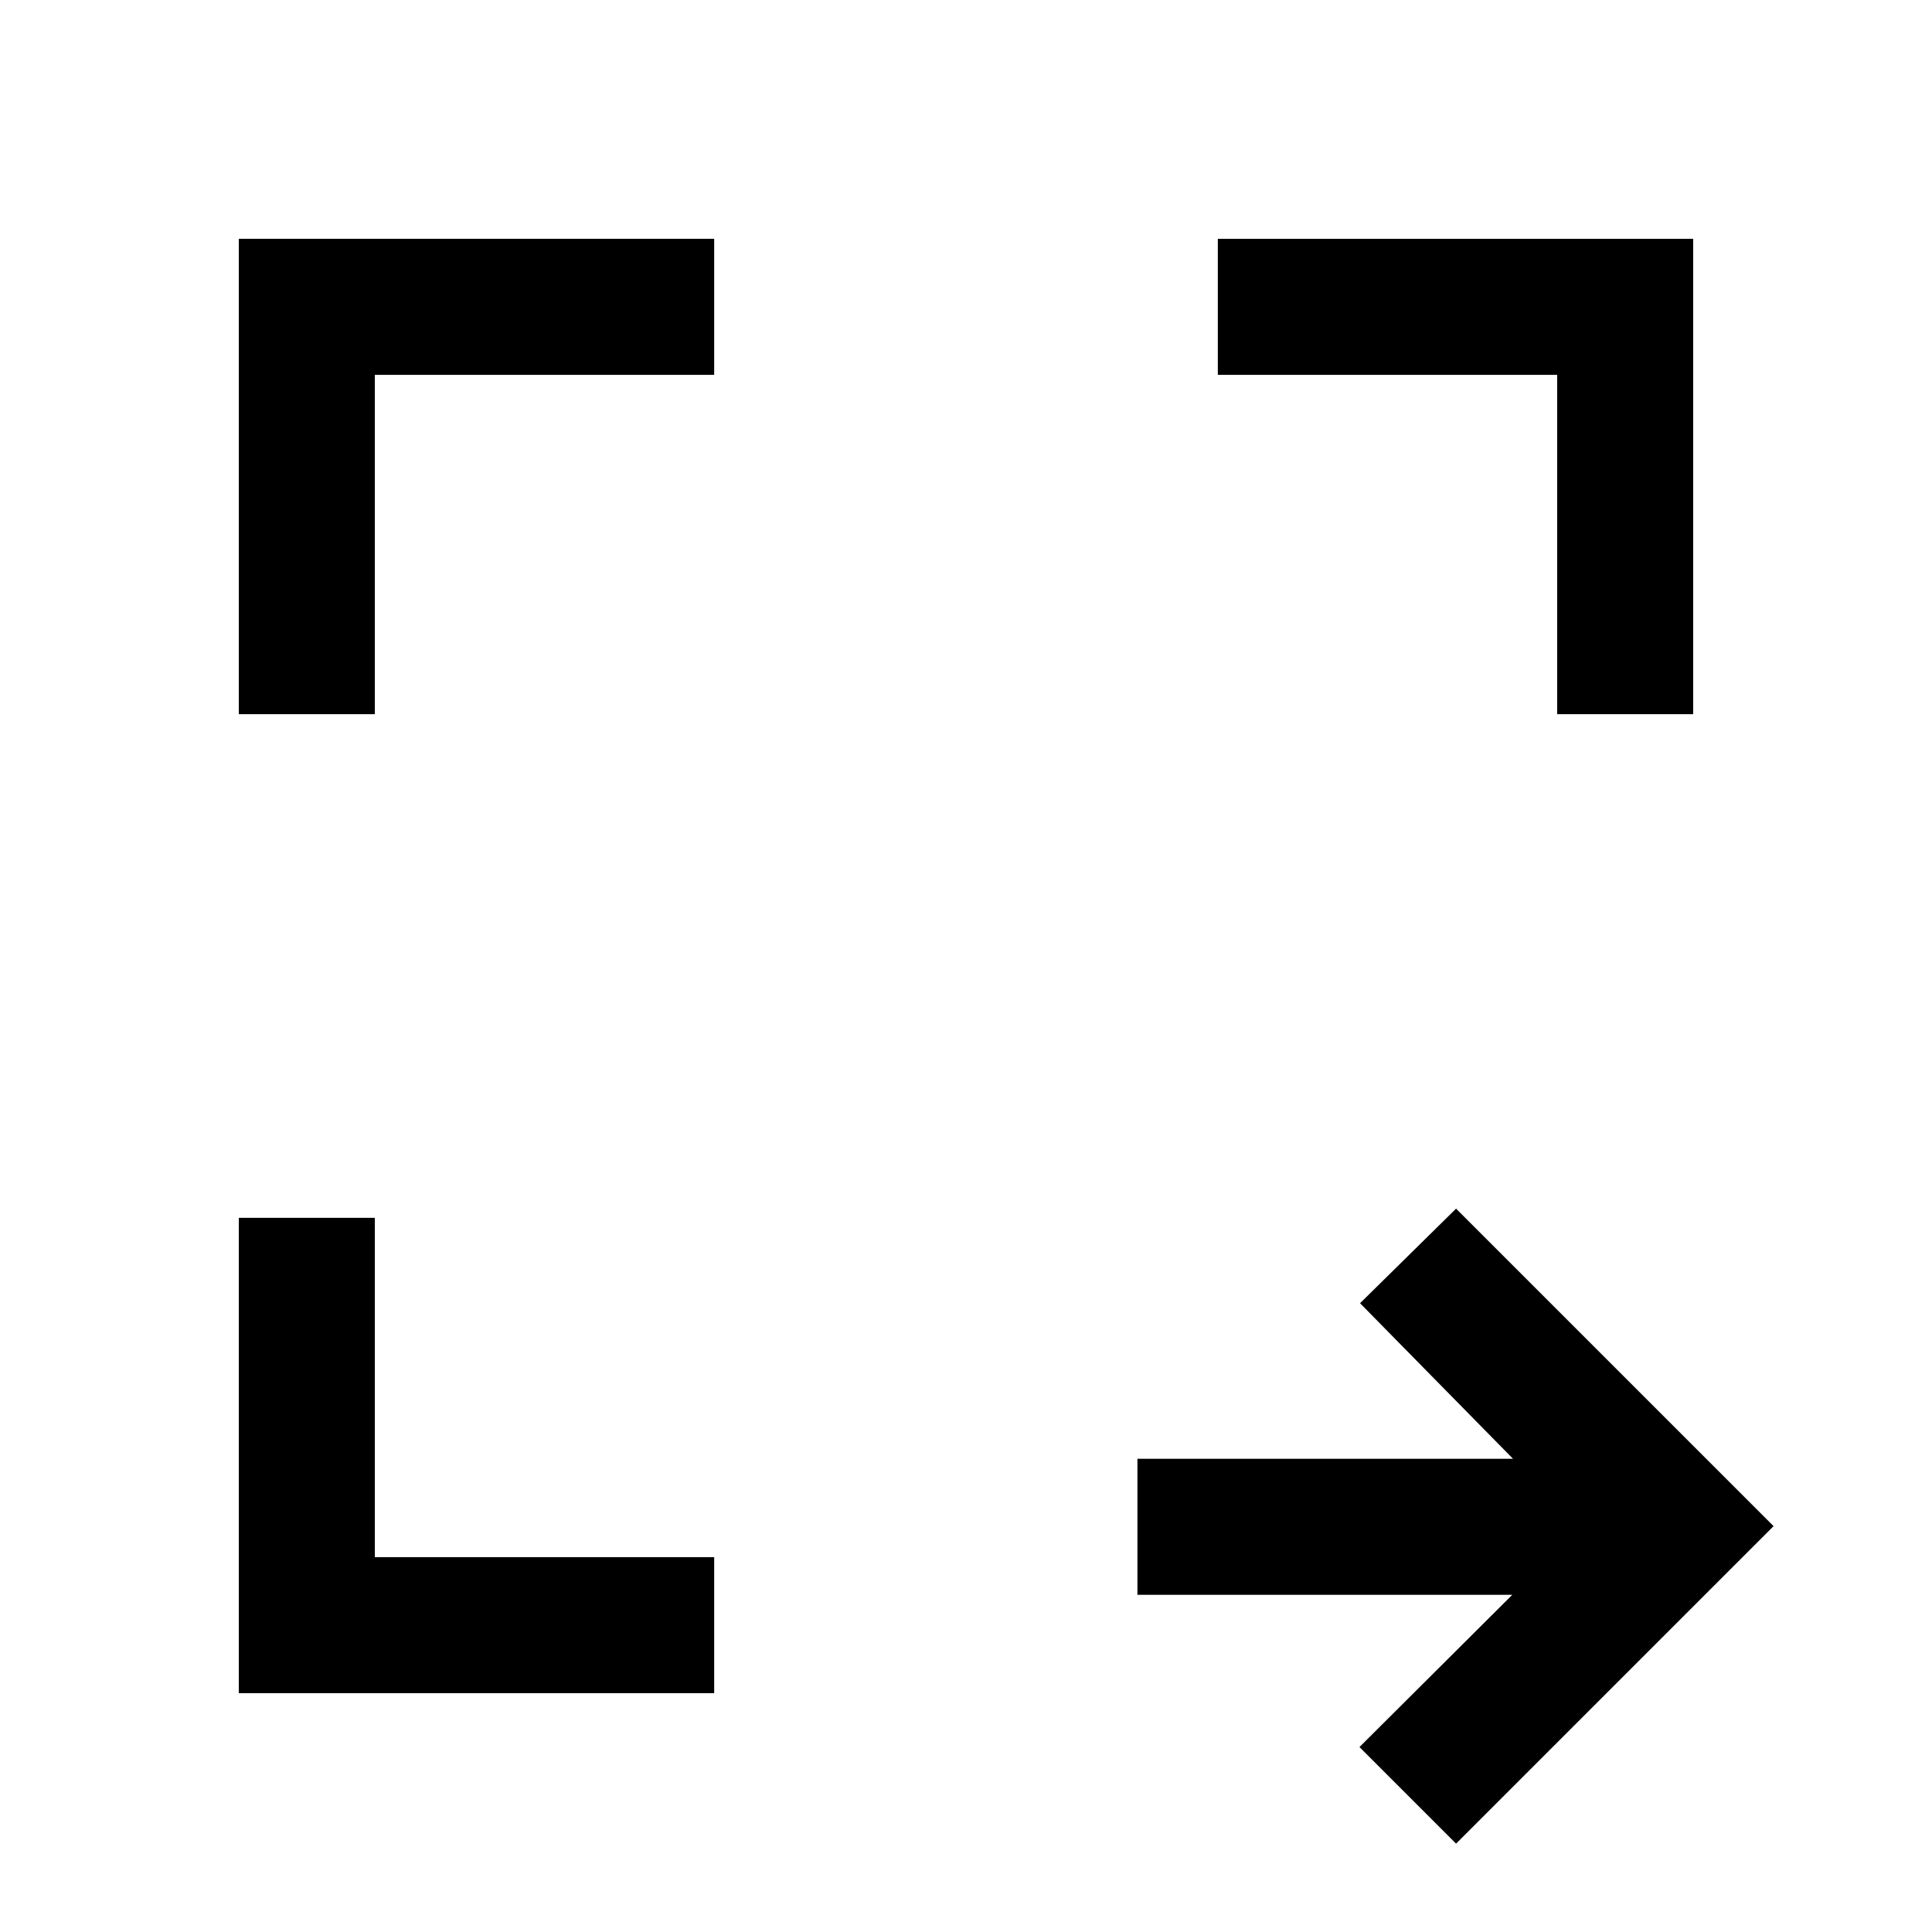<svg xmlns="http://www.w3.org/2000/svg" height="40" viewBox="0 -960 960 960" width="40"><path d="m723.51-43.9-48-48 75.93-75.64H565.18v-67.59h186.64l-76.02-77.31 47.71-46.99 157.77 157.76L723.51-43.9Zm-604.84-74.77v-236.2h67.59v168.61h168.61v67.59h-236.2Zm0-486.46v-236.2h236.2v67.59H186.26v168.61h-67.59Zm655.07 0v-168.61H605.13v-67.59h236.2v236.2h-67.59Z"/></svg>